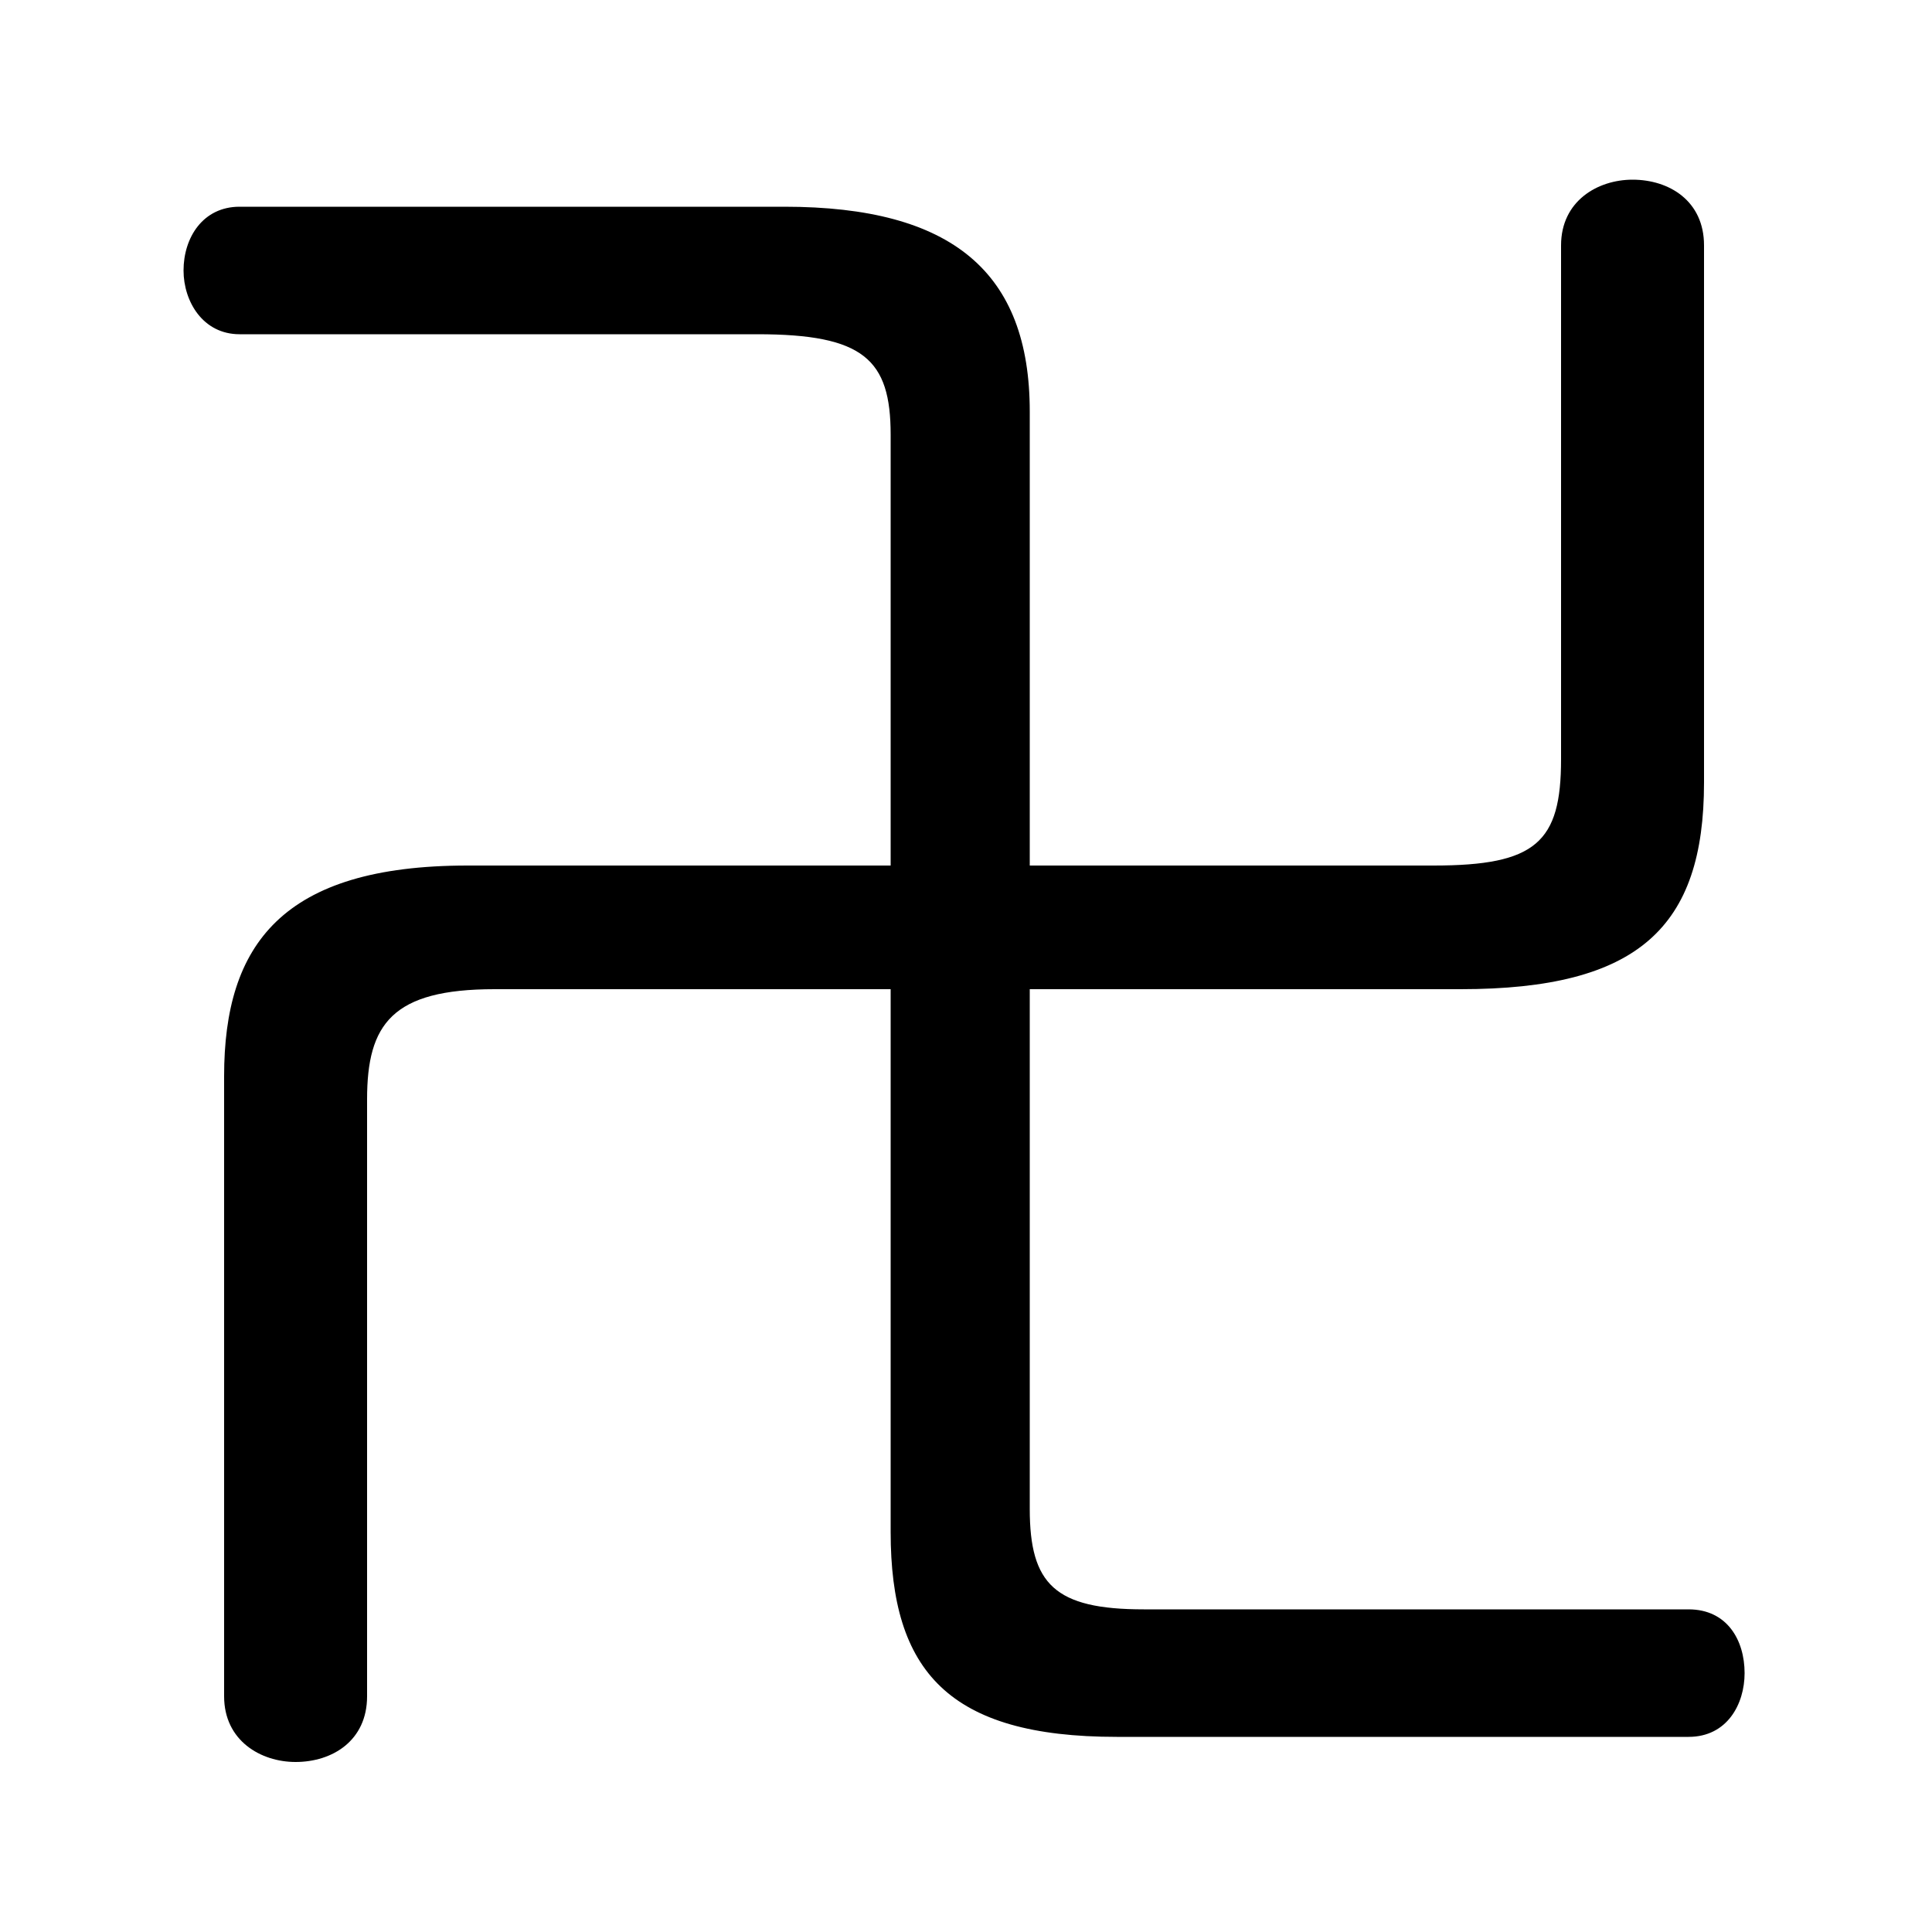 <svg xmlns="http://www.w3.org/2000/svg" viewBox="0 -44.0 50.0 50.0">
    <rect x="0" y="-44.0" width="50.0" height="50.0" fill="#808080" stroke="none"/>
    <g transform="scale(1, -1)">
        <!-- ボディの枠 -->
        <rect x="0" y="-6.0" width="50.0" height="50.0"
            stroke="white" fill="white"/>
        <!-- グリフ座標系の原点 -->
        <circle cx="0" cy="0" r="5" fill="white"/>
        <!-- グリフのアウトライン -->
        <g style="fill:black;stroke:#000000;stroke-width:0;stroke-linecap:round;stroke-linejoin:round;">
        <path d="M 26.65 21.6 L 26.65 33.35 C 26.65 36.95 24.65 38.65 20.3 38.65 L 6.2 38.65 C 5.25 38.65 4.75 37.85 4.75 37.0 C 4.75 36.2 5.25 35.35 6.2 35.35 L 19.6 35.35 C 22.35 35.35 23.05 34.7 23.05 32.75 L 23.05 21.6 L 12.1 21.6 C 7.3 21.6 5.8 19.55 5.8 16.15 L 5.8 0.1 C 5.8 -1.05 6.75 -1.6 7.65 -1.6 C 8.6 -1.6 9.5 -1.05 9.5 0.1 L 9.5 15.55 C 9.5 17.5 10.15 18.4 12.8 18.4 L 23.05 18.4 L 23.05 4.35 C 23.05 0.75 24.55 -0.95 28.9 -0.95 L 43.7 -0.95 C 44.7 -0.95 45.15 -0.1 45.15 0.7 C 45.15 1.55 44.7 2.35 43.7 2.35 L 29.6 2.35 C 27.3 2.35 26.65 3.0 26.65 4.95 L 26.65 18.4 L 37.8 18.4 C 42.4 18.4 44.1 20.0 44.1 23.75 L 44.1 37.65 C 44.1 38.8 43.2 39.35 42.25 39.35 C 41.35 39.35 40.4 38.8 40.4 37.65 L 40.4 24.35 C 40.4 22.2 39.75 21.6 37.1 21.6 Z"/>
    </g>
    </g>
</svg>
